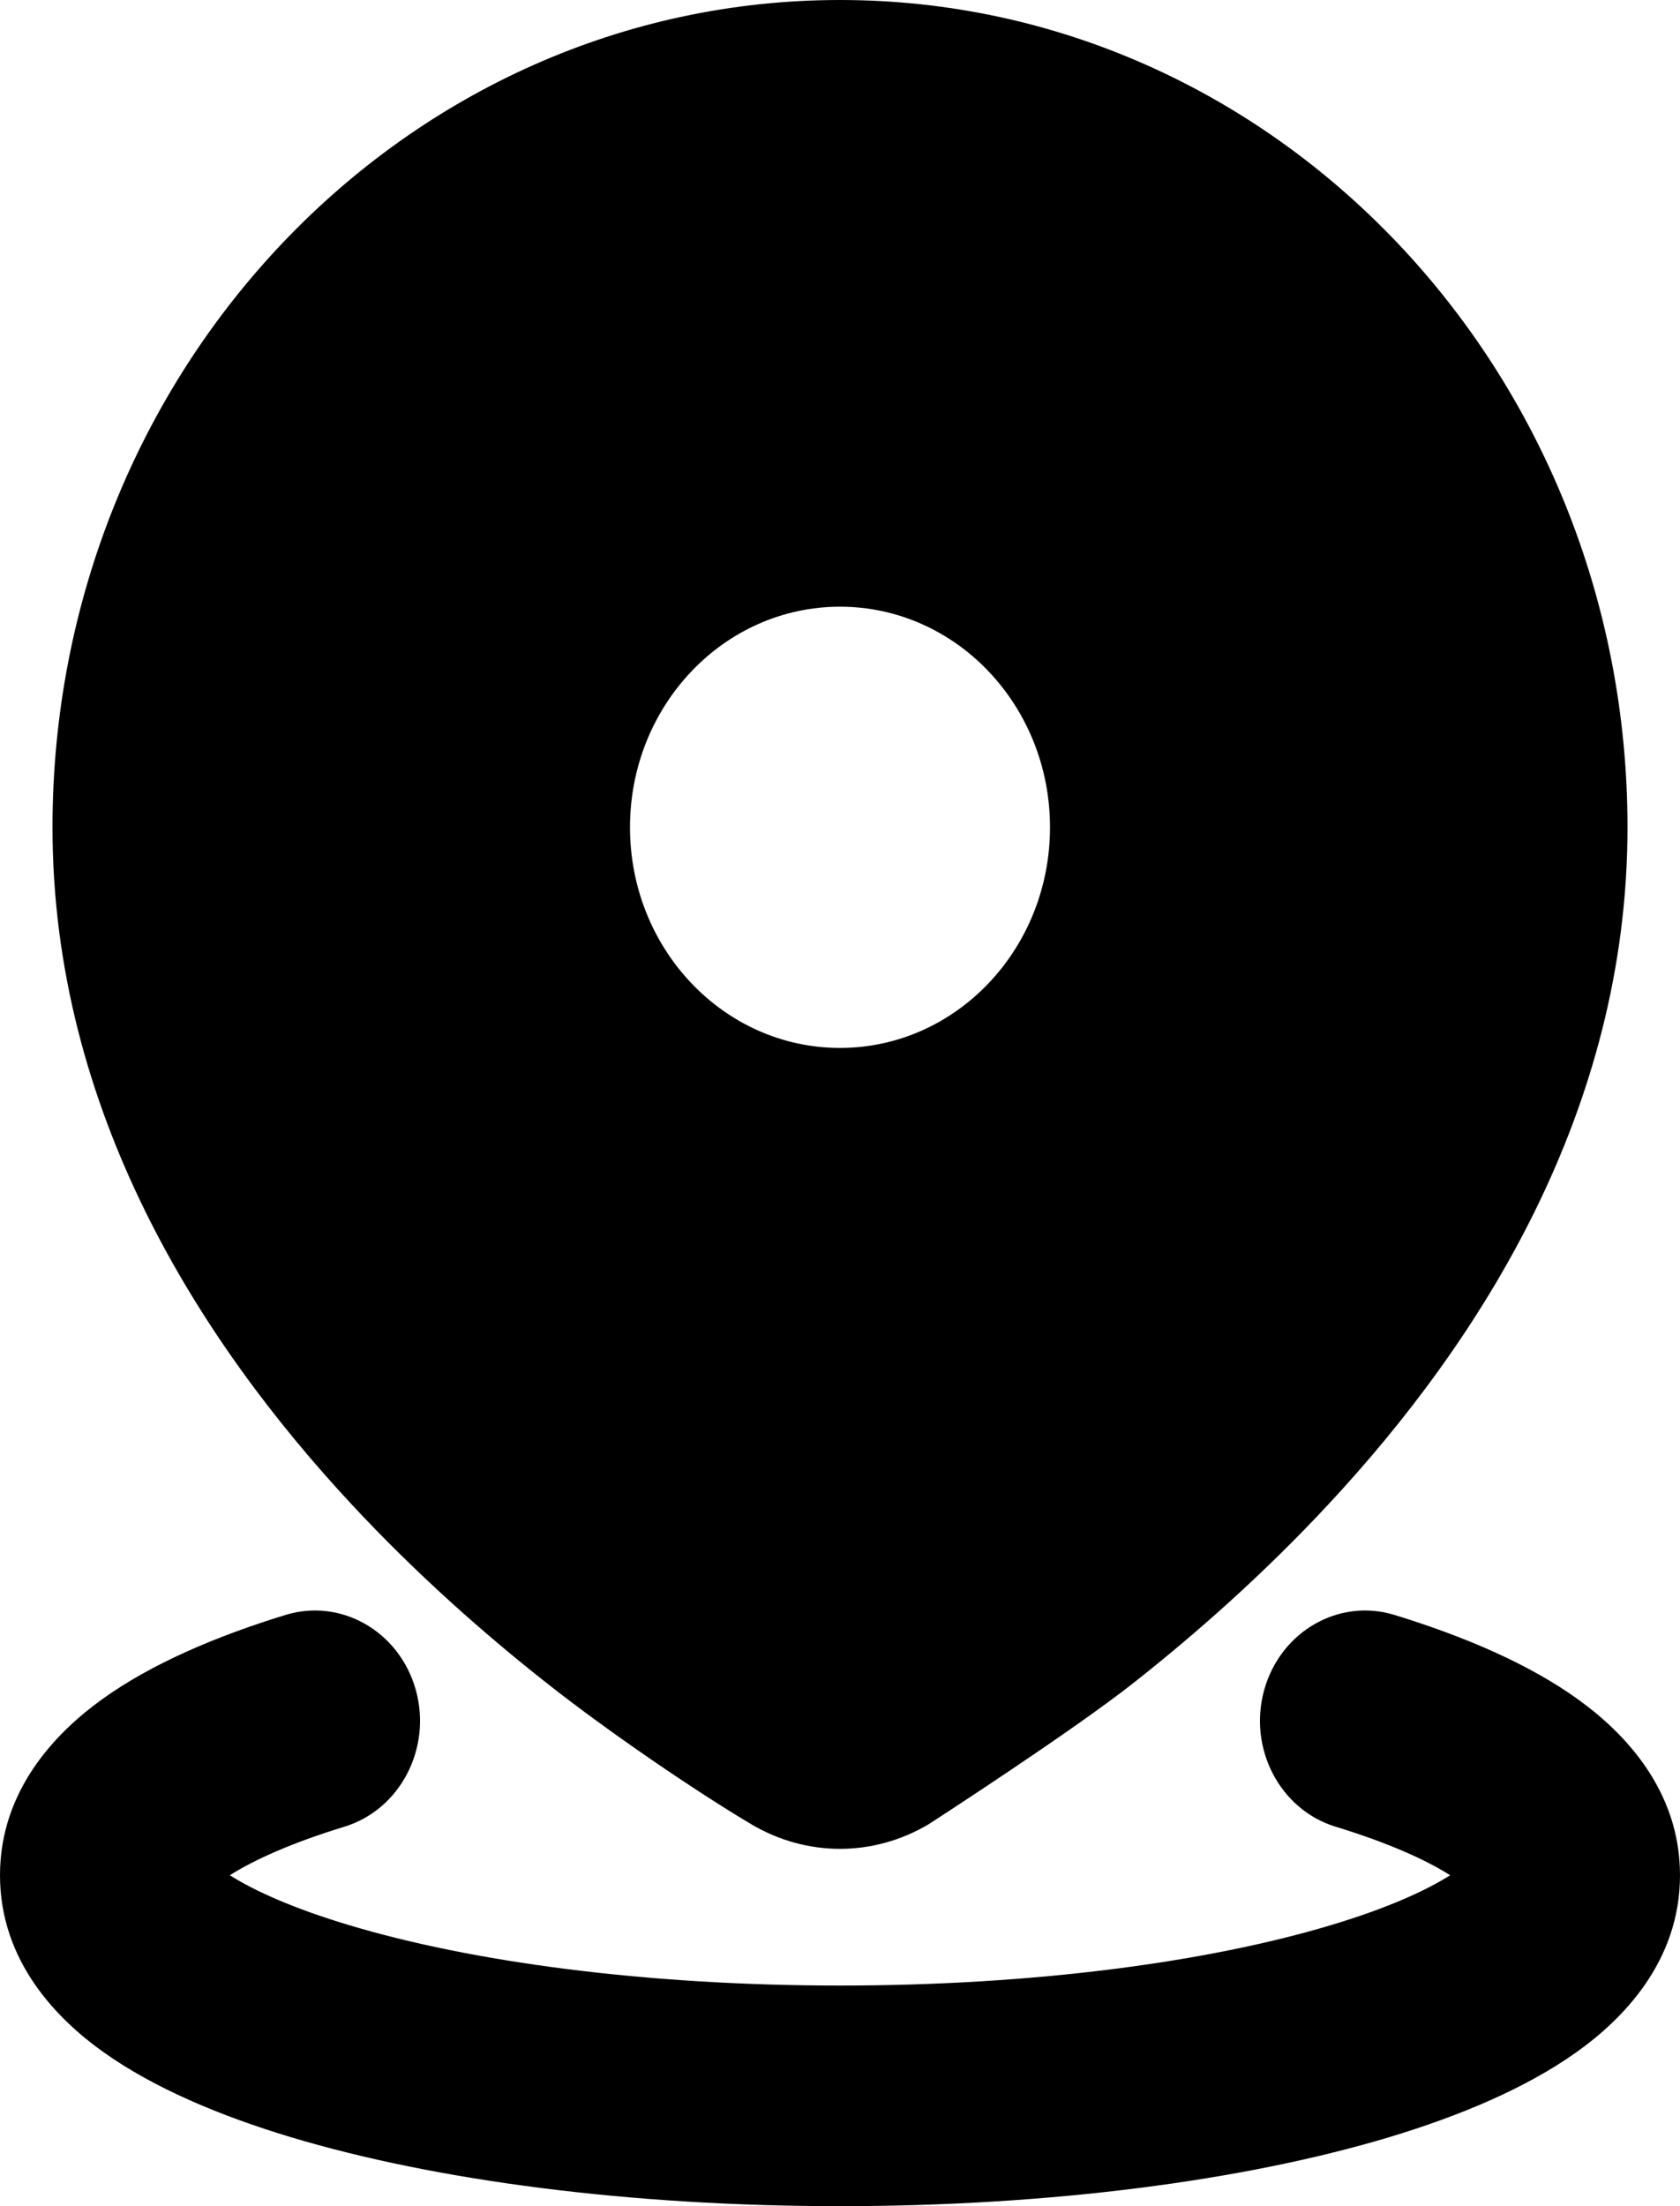 <svg width="16" height="21" viewBox="0 0 16 21" fill="none" xmlns="http://www.w3.org/2000/svg">
<path d="M2.72 15.372C3.25 15.21 3.805 15.53 3.96 16.086C4.115 16.643 3.81 17.226 3.28 17.388C2.779 17.541 2.419 17.704 2.189 17.85C2.427 18.001 2.803 18.169 3.325 18.325C4.48 18.672 6.133 18.9 8 18.9C9.867 18.9 11.52 18.672 12.675 18.325C13.197 18.169 13.573 18.001 13.811 17.85C13.581 17.704 13.221 17.541 12.72 17.388C12.19 17.226 11.885 16.643 12.04 16.086C12.195 15.53 12.75 15.21 13.28 15.372C13.948 15.577 14.561 15.839 15.029 16.176C15.466 16.49 16 17.038 16 17.85C16 18.673 15.452 19.224 15.01 19.537C14.532 19.876 13.907 20.14 13.225 20.345C11.846 20.758 9.999 21 8 21C6.001 21 4.154 20.758 2.776 20.345C2.093 20.14 1.468 19.876 0.99 19.537C0.548 19.224 0 18.673 0 17.85C0 17.038 0.535 16.49 0.971 16.176C1.439 15.839 2.052 15.577 2.72 15.372ZM8 0C12.142 0 15.5 3.526 15.5 7.875C15.5 10.572 14.101 12.764 12.65 14.321C12.035 14.982 11.391 15.55 10.797 16.018C10.203 16.487 8.845 17.364 8.845 17.364C8.318 17.677 7.682 17.677 7.154 17.364C6.627 17.051 5.797 16.487 5.203 16.018C4.609 15.55 3.965 14.982 3.35 14.321C1.9 12.764 0.5 10.572 0.5 7.875C0.5 3.526 3.858 0 8 0ZM8 5.775C6.895 5.775 6 6.715 6 7.875C6 9.035 6.895 9.975 8 9.975C9.105 9.975 10 9.035 10 7.875C10 6.715 9.105 5.775 8 5.775Z" fill="black"/>
</svg>
